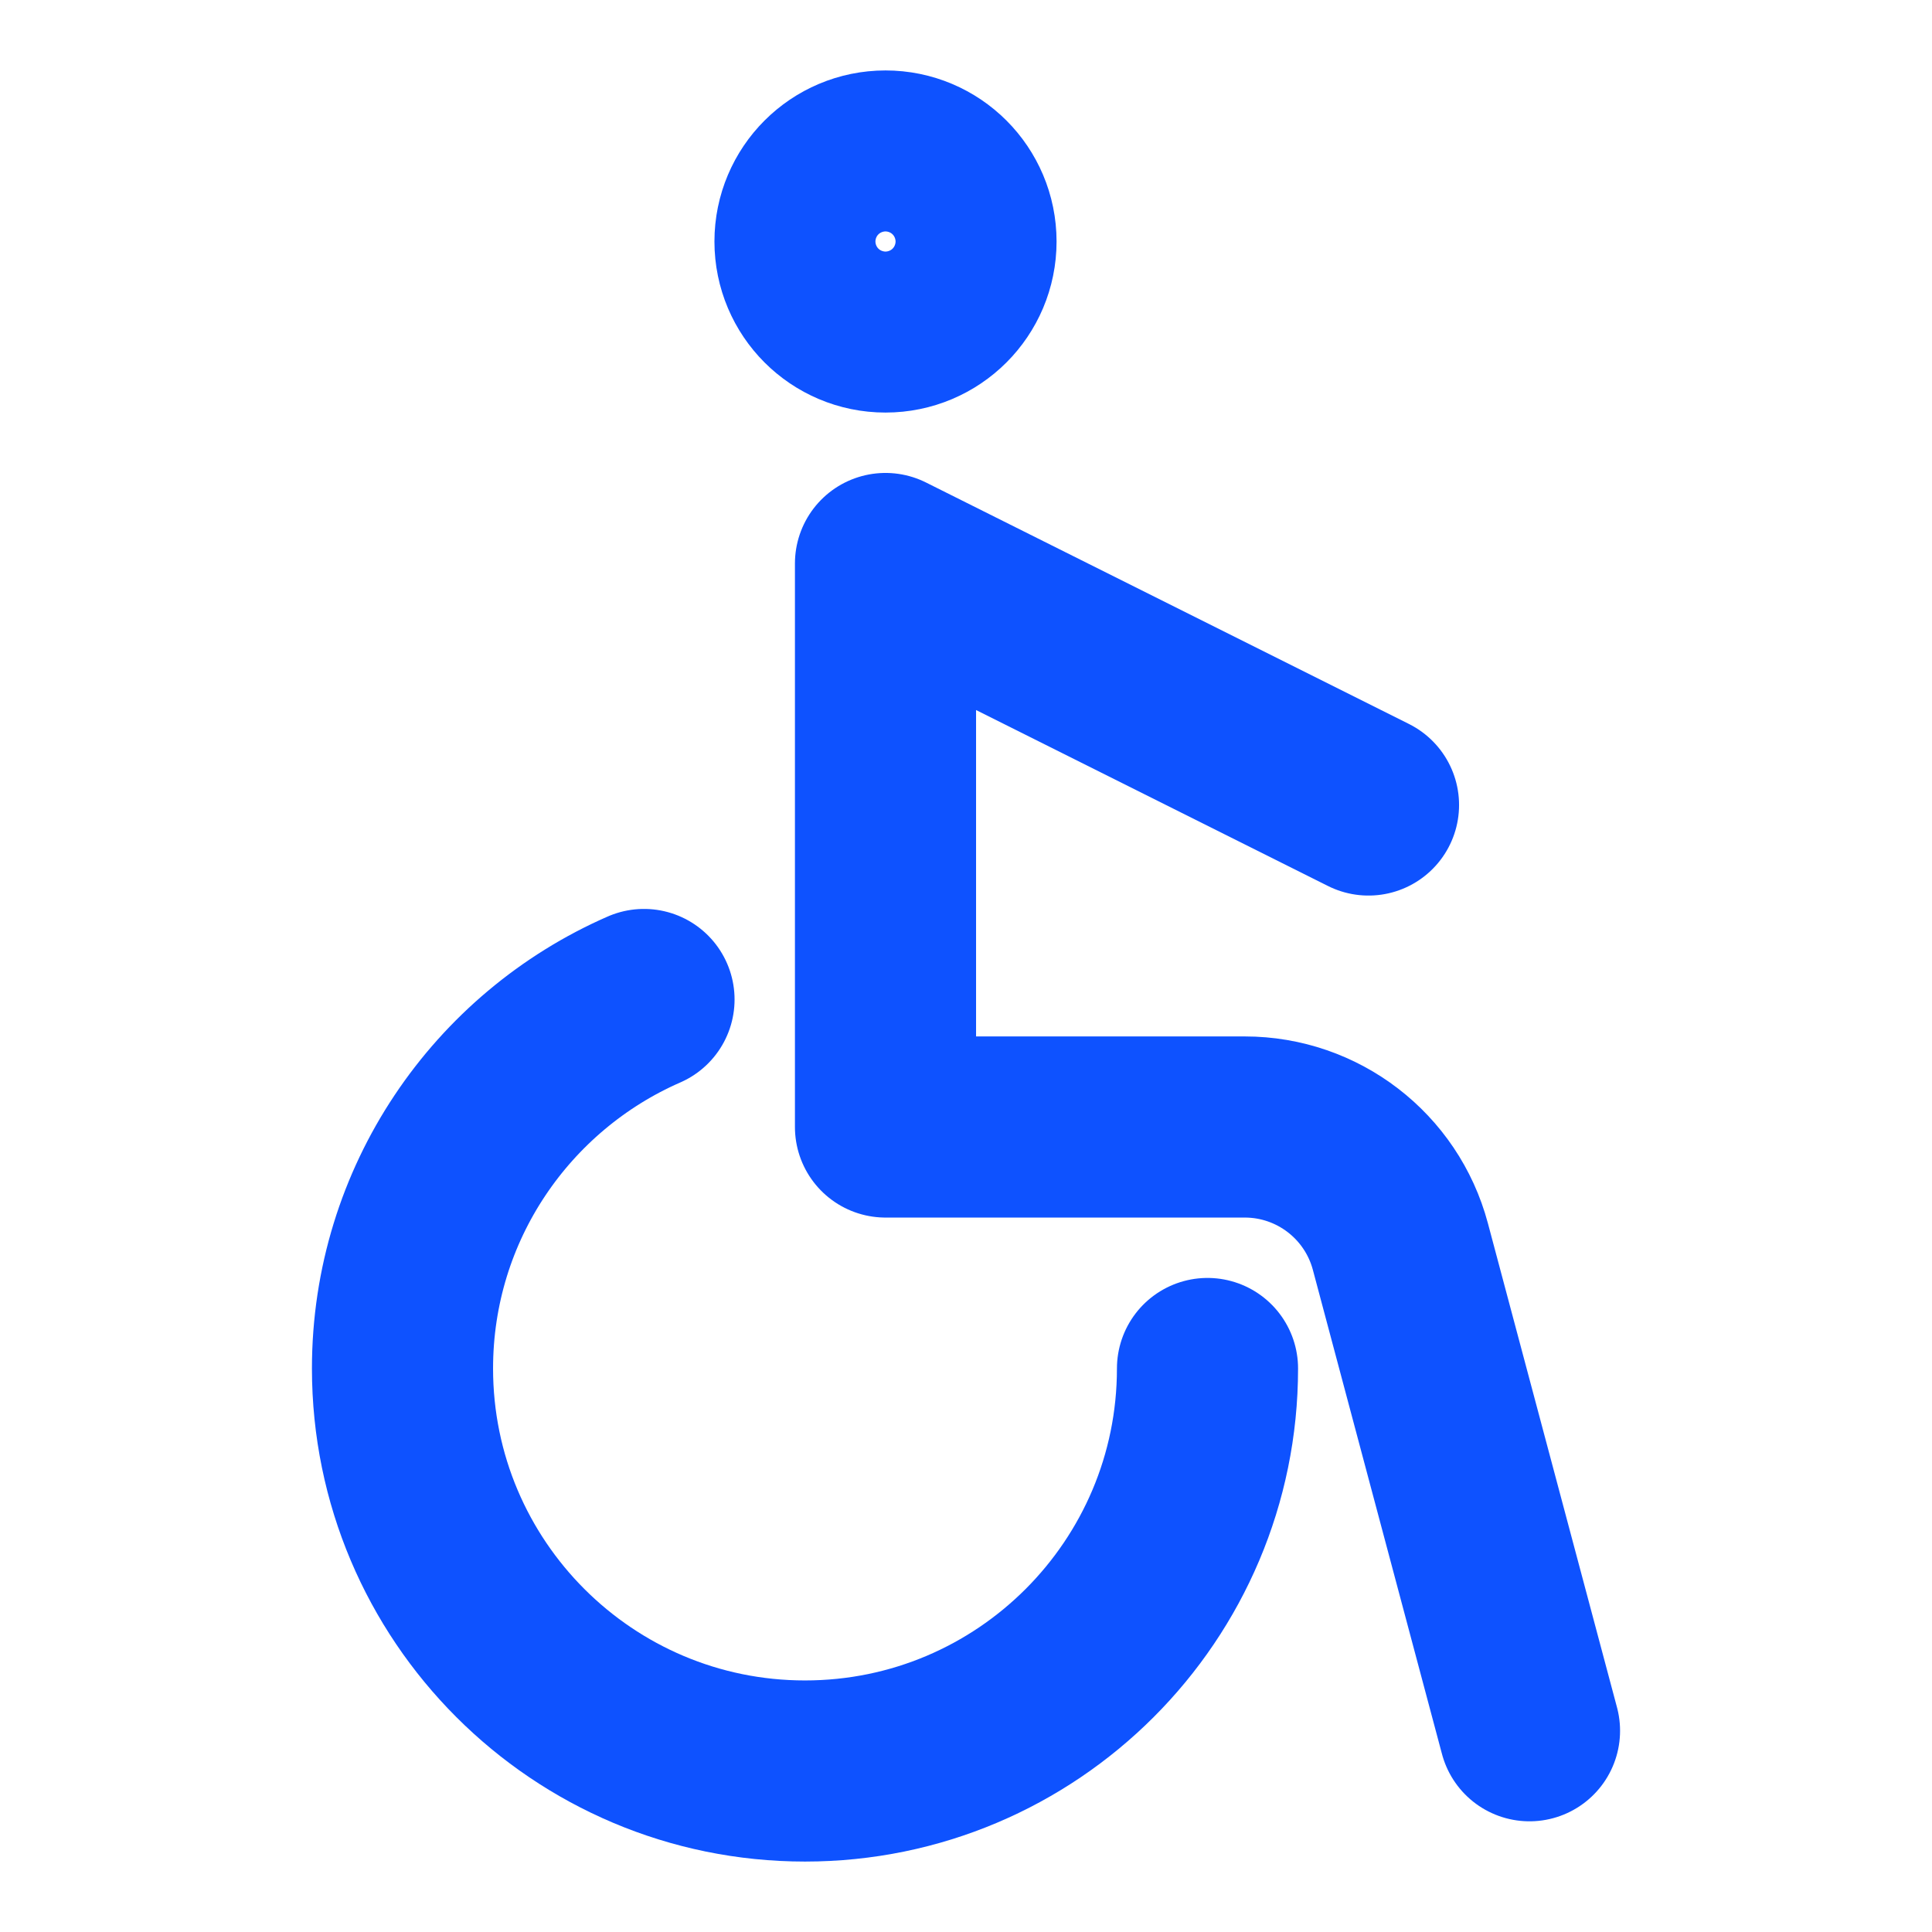 <svg width="32px" height="32px" viewBox="0 0 24 24" xmlns="http://www.w3.org/2000/svg" aria-labelledby="wheelchairIconTitle" stroke="#0e52ff" stroke-width="2.25" stroke-linecap="round" stroke-linejoin="round" fill="none" color="#0e52ff"> <title id="wheelChairIconTitle">Accessibility (wheelchair)</title> <path d="M15 17C15 19.761 12.761 22 10 22C7.239 22 5 19.761 5 17C5 14.95 6.234 13.188 8 12.416"/> <circle cx="11" cy="3" r="1"/> <path d="M19 21.5L17.396 15.485C17.162 14.609 16.369 14 15.463 14H11V7L17 10"/> </svg>